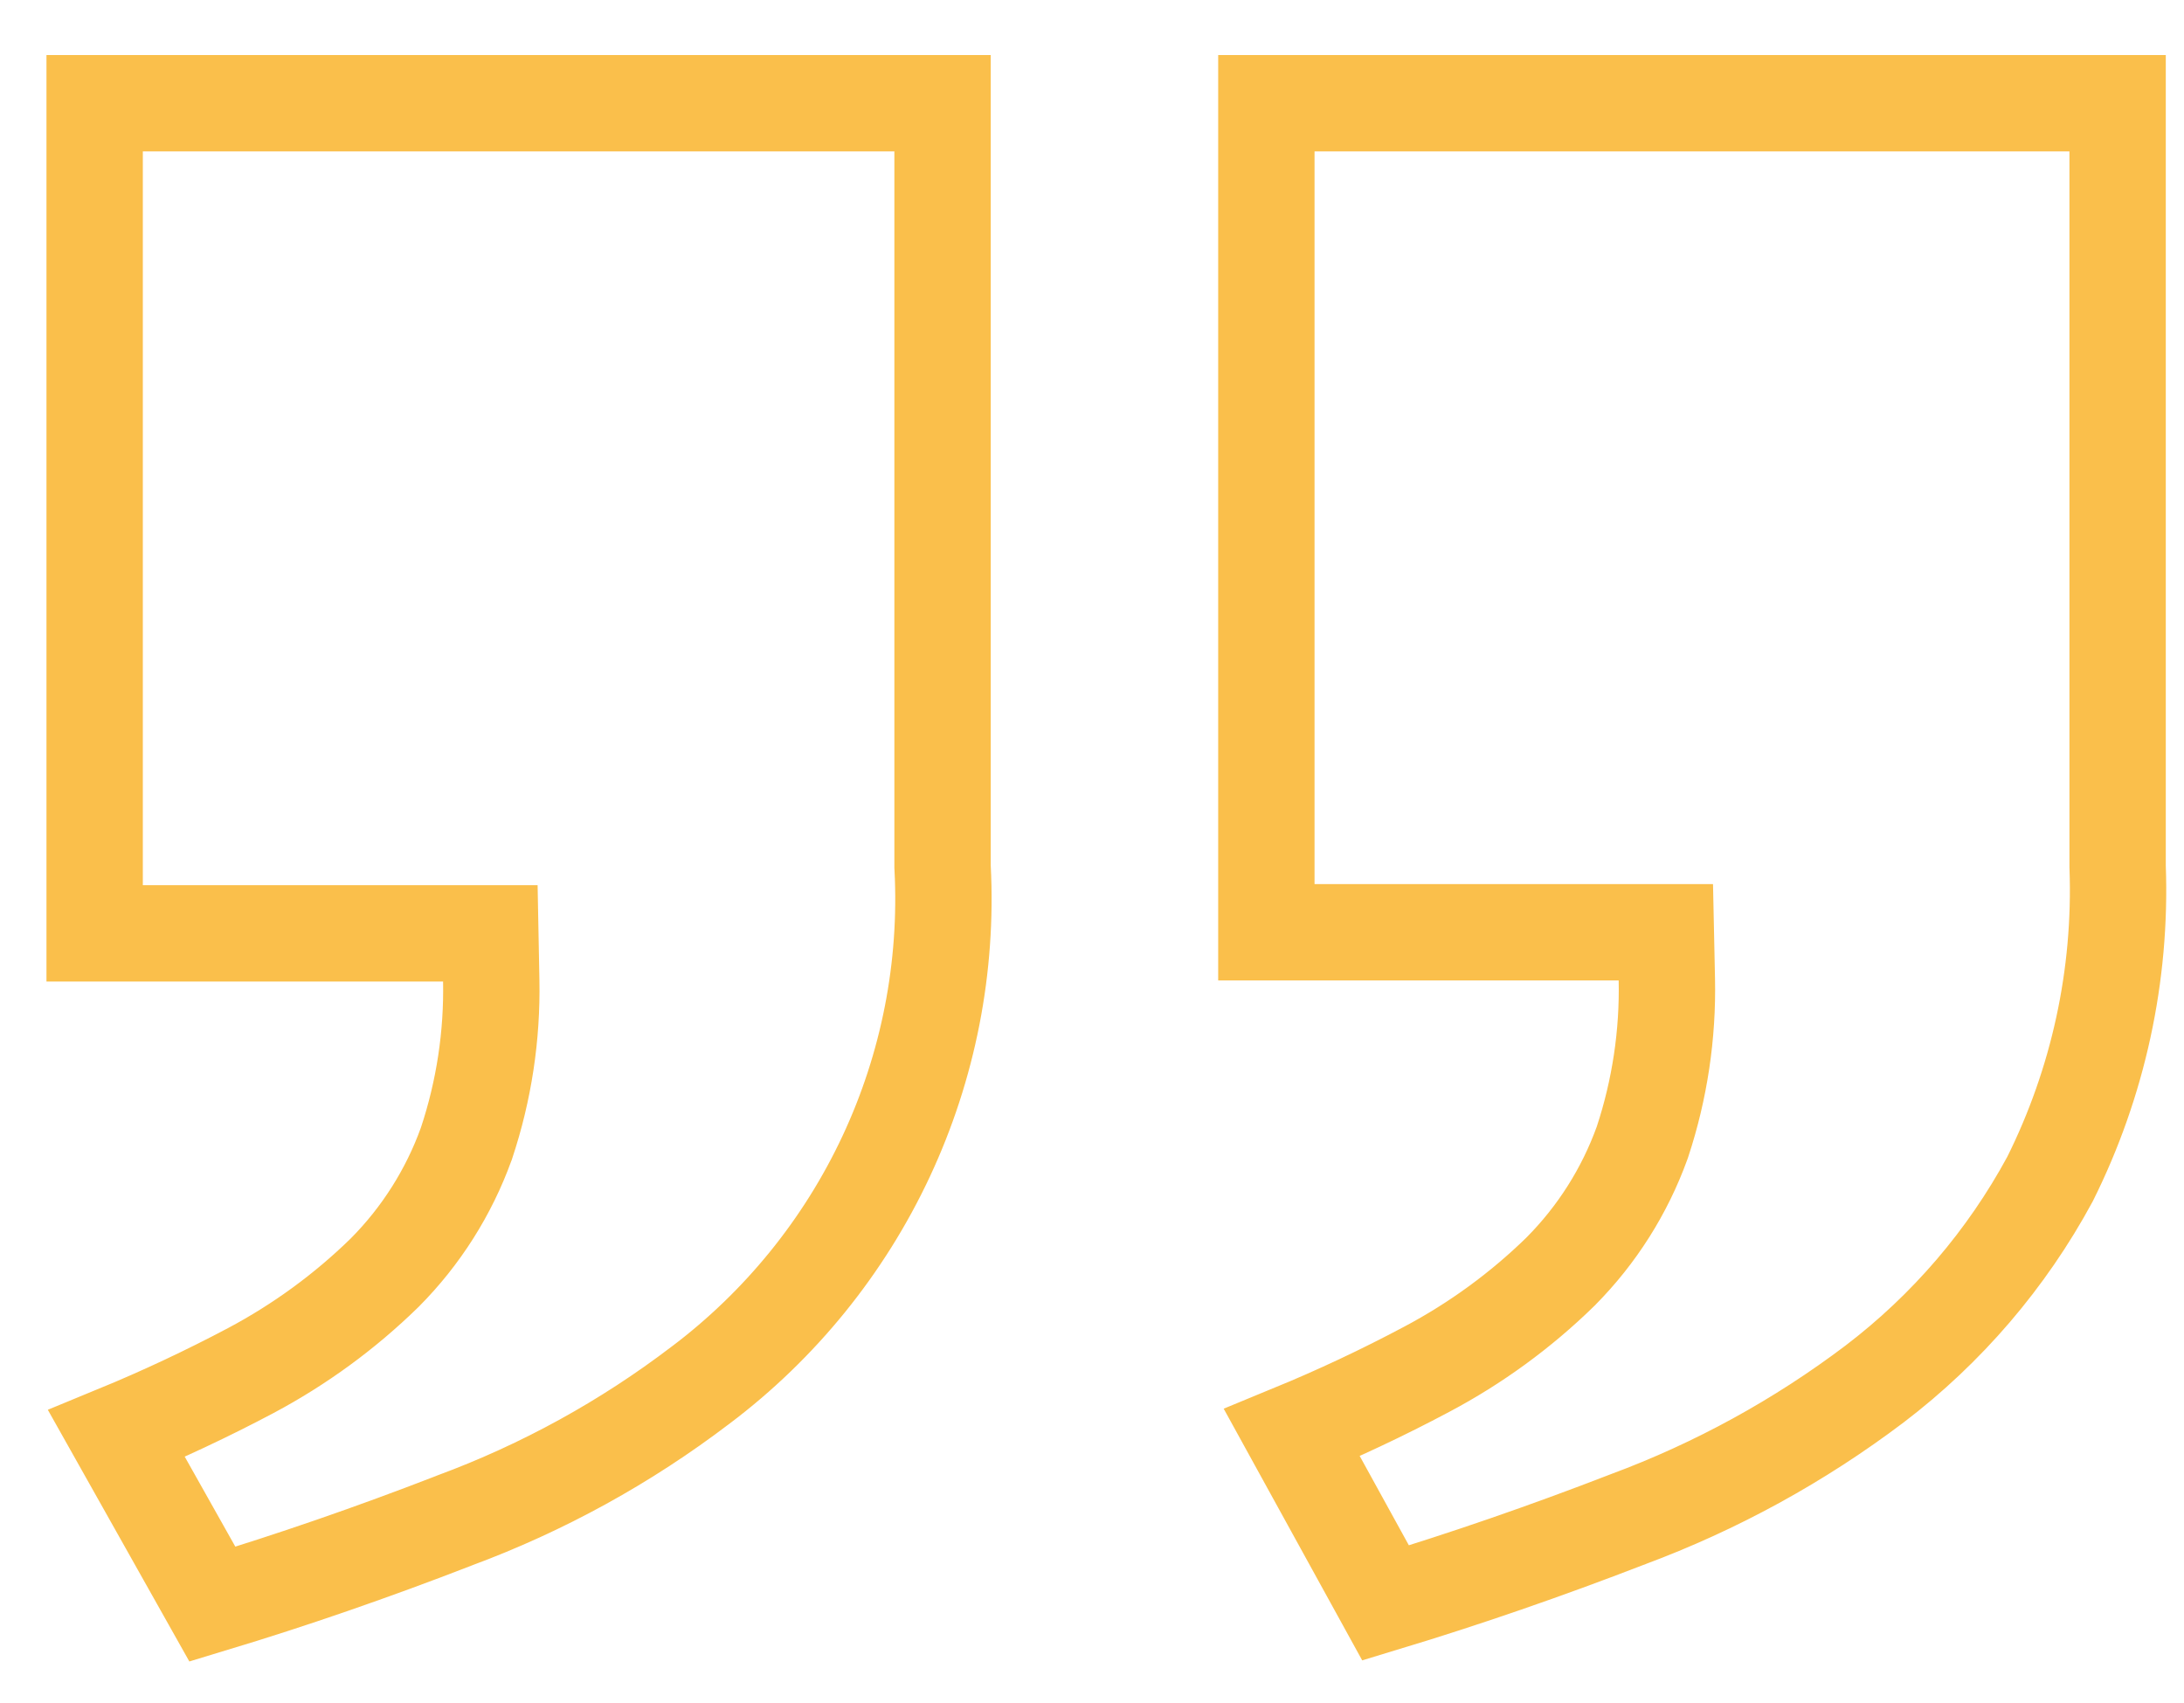 <svg width="68" height="53" viewBox="0 0 68 53" fill="none" xmlns="http://www.w3.org/2000/svg">
<path d="M50.398 29.021H39.429V3.213H65.933V26.941V26.968L65.934 26.995C66.055 30.355 65.331 33.692 63.828 36.704C62.483 39.191 60.621 41.366 58.365 43.083C56.024 44.853 53.435 46.272 50.68 47.295L50.671 47.299L50.662 47.302C48.125 48.283 45.617 49.148 43.141 49.898L40.224 44.599C41.653 44.011 43.053 43.353 44.417 42.627C45.946 41.818 47.349 40.794 48.585 39.587L48.593 39.578L48.601 39.57C49.723 38.439 50.584 37.079 51.126 35.583L51.133 35.563L51.14 35.543C51.678 33.913 51.934 32.204 51.898 30.489L51.867 29.021H50.398ZM3.627 44.627C5.053 44.04 6.45 43.384 7.813 42.662L7.815 42.661C9.339 41.85 10.739 40.827 11.973 39.621L11.981 39.613L11.989 39.605C13.111 38.474 13.973 37.113 14.514 35.617L14.521 35.599L14.527 35.58C15.069 33.951 15.328 32.242 15.295 30.526L15.267 29.055H13.795H2.947V3.213H29.347V26.941V26.98L29.349 27.018C29.508 30.108 28.904 33.19 27.592 35.995C26.279 38.801 24.296 41.246 21.816 43.116L21.81 43.12C19.483 44.893 16.904 46.312 14.156 47.329L14.146 47.333L14.135 47.338C11.604 48.319 9.097 49.185 6.613 49.936L3.627 44.627Z" stroke="#FABF4B" stroke-width="3"/>
</svg>
